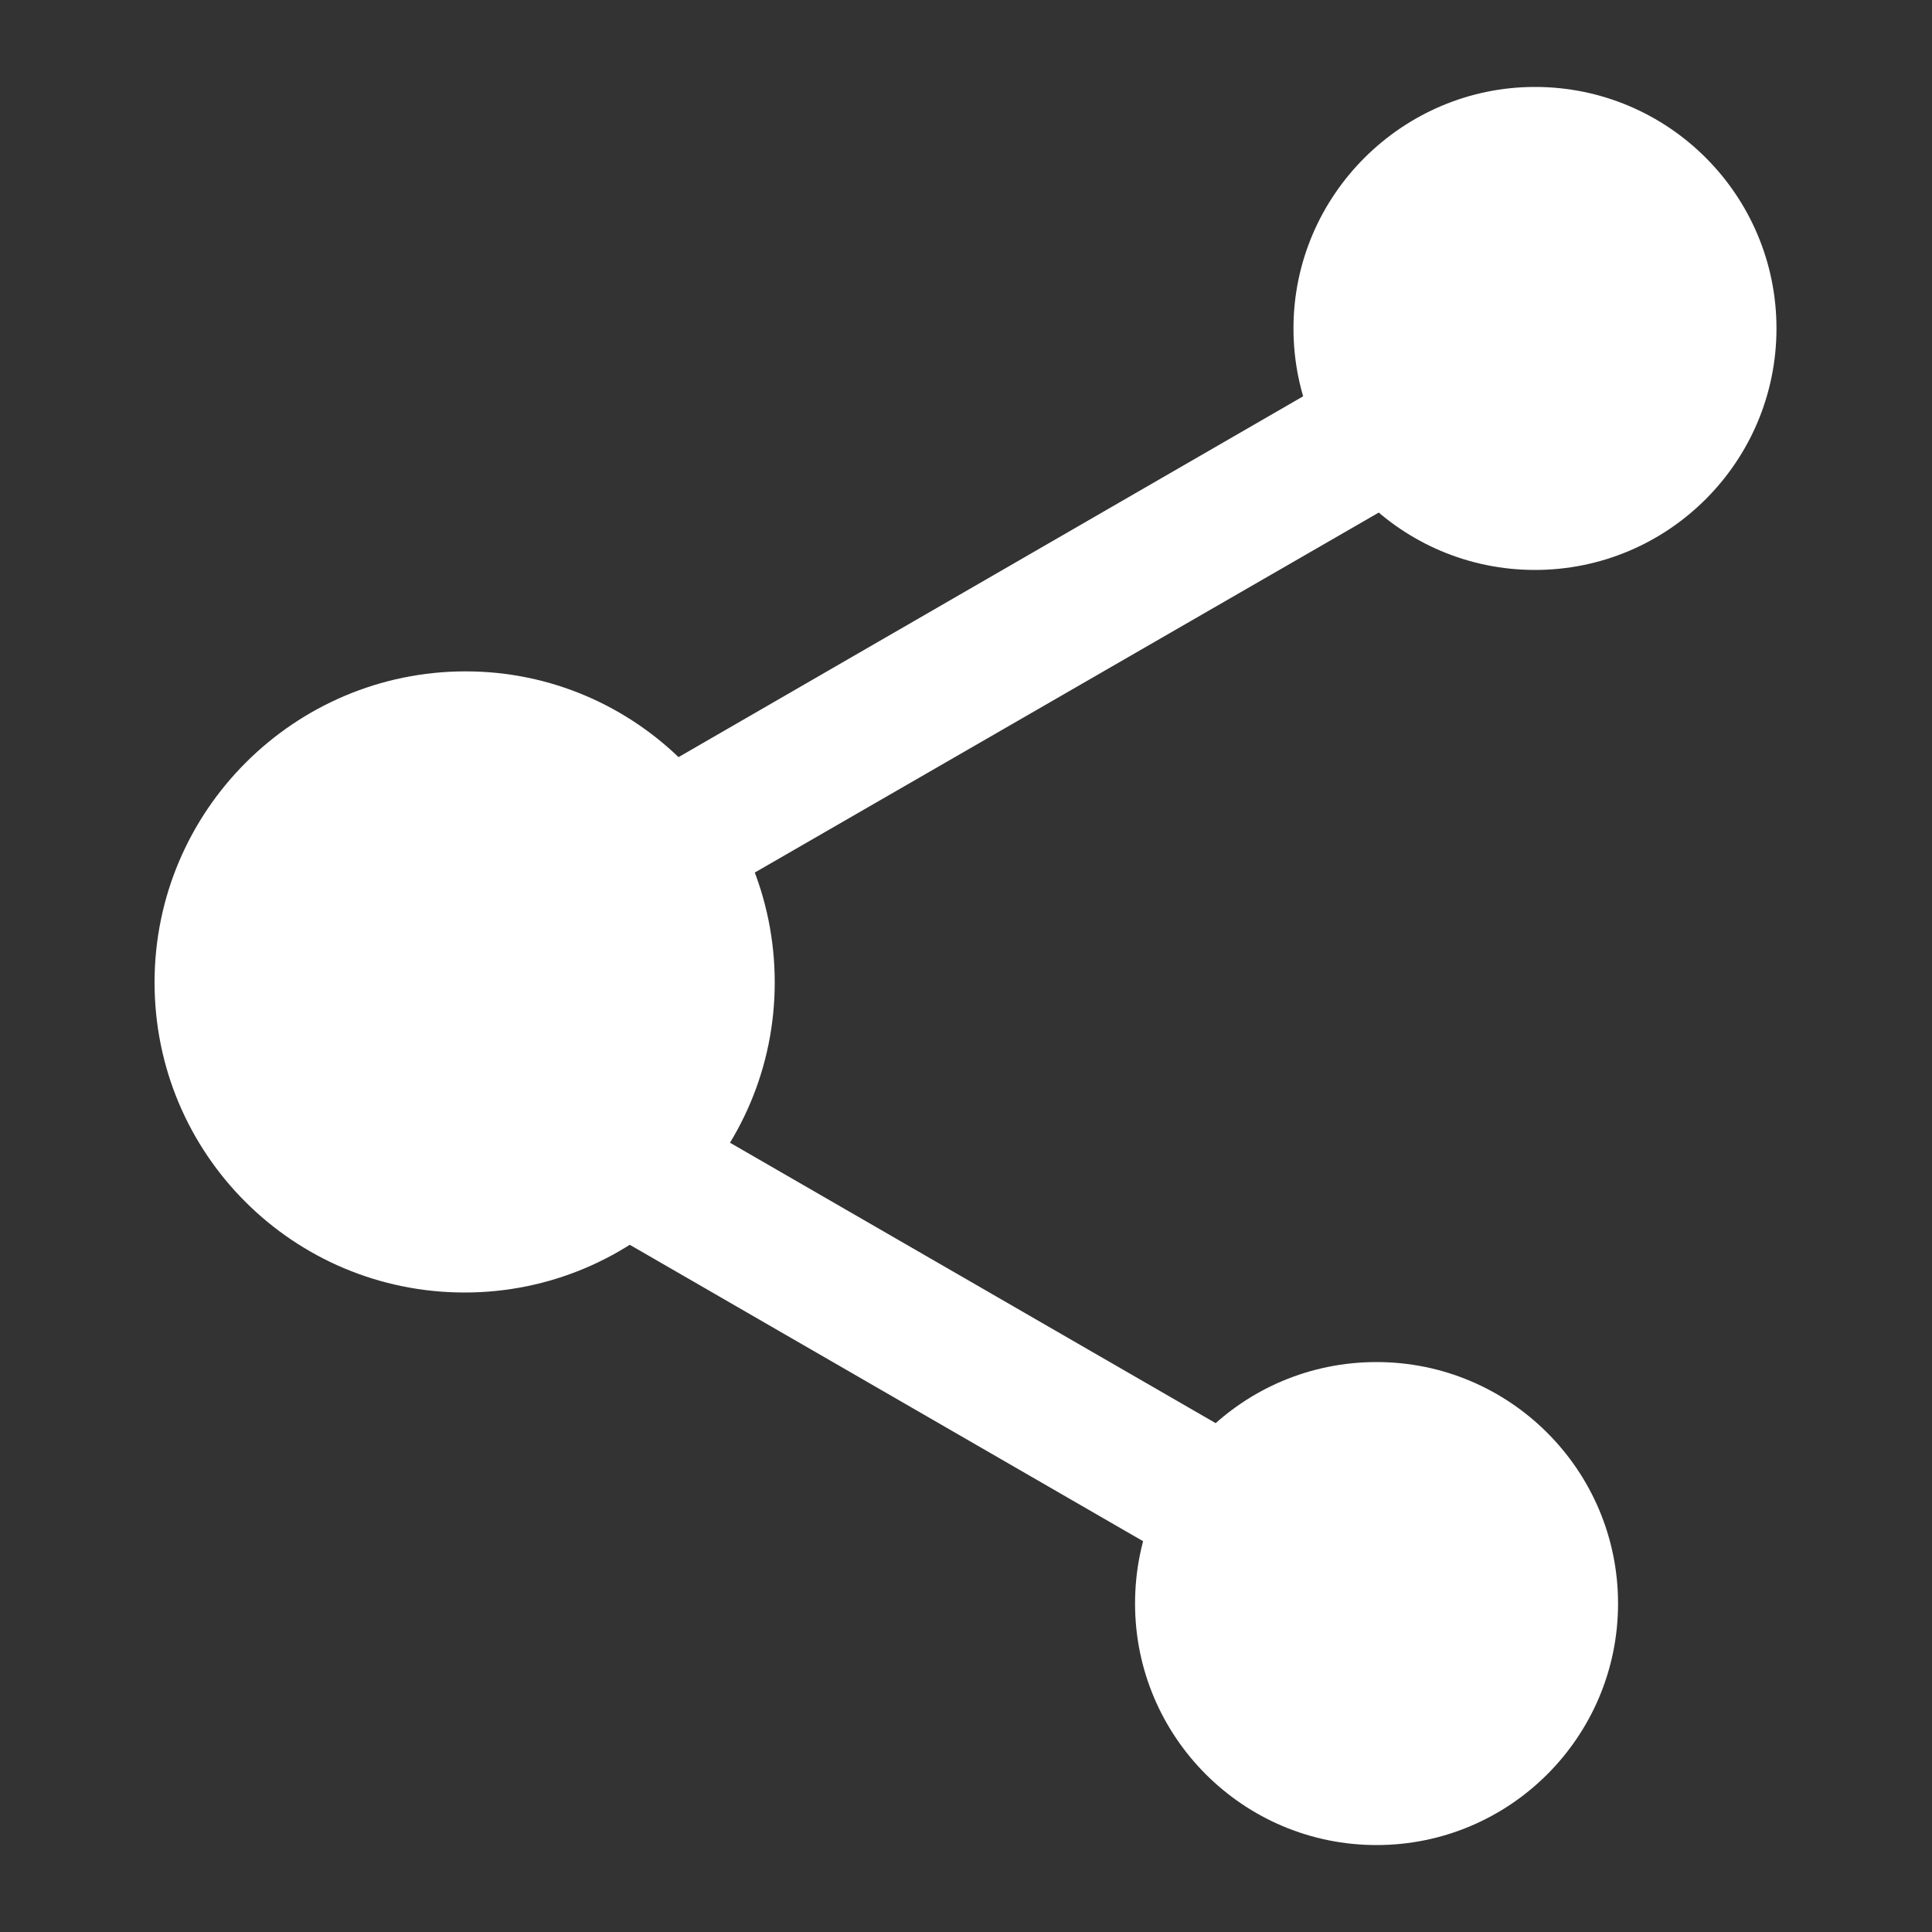 <?xml version="1.0" encoding="utf-8"?>
<!-- Generator: Adobe Illustrator 27.0.0, SVG Export Plug-In . SVG Version: 6.00 Build 0)  -->
<svg version="1.1" id="图层_1" xmlns="http://www.w3.org/2000/svg" xmlns:xlink="http://www.w3.org/1999/xlink" x="0px" y="0px"
	 viewBox="0 0 200 200" style="enable-background:new 0 0 200 200;" xml:space="preserve">
<rect x="0" y="0" width="200" height="200" fill="#333333" stroke="none"/>
<style type="text/css">
	.st0{fill:#fff;}
</style>
<path class="st0" d="M16,101.7c0,17.8,14.4,32.1,32.1,32.1s32.1-14.4,32.1-32.1S65.9,69.5,48.2,69.5S16,83.9,16,101.7z"/>
<path class="st0" d="M117.5,166c0,13.8,11.2,25,25,25c13.8,0,25-11.2,25-25c0-13.8-11.2-25-25-25S117.5,152.1,117.5,166
	C117.5,166,117.5,166,117.5,166L117.5,166z"/>
<path class="st0" d="M133.9,34c0,13.8,11.2,25,25,25c13.8,0,25-11.2,25-25c0-13.8-11.2-25-25-25C145.2,9,133.9,20.2,133.9,34
	C133.9,34,133.9,34,133.9,34L133.9,34z"/>
<path class="st0" d="M59.2,125.4l7.2-12.4l69.1,39.9l-7.2,12.4L59.2,125.4z M61.2,83.6l77.9-45l7.2,12.4L68.3,96L61.2,83.6z"/>
</svg>
